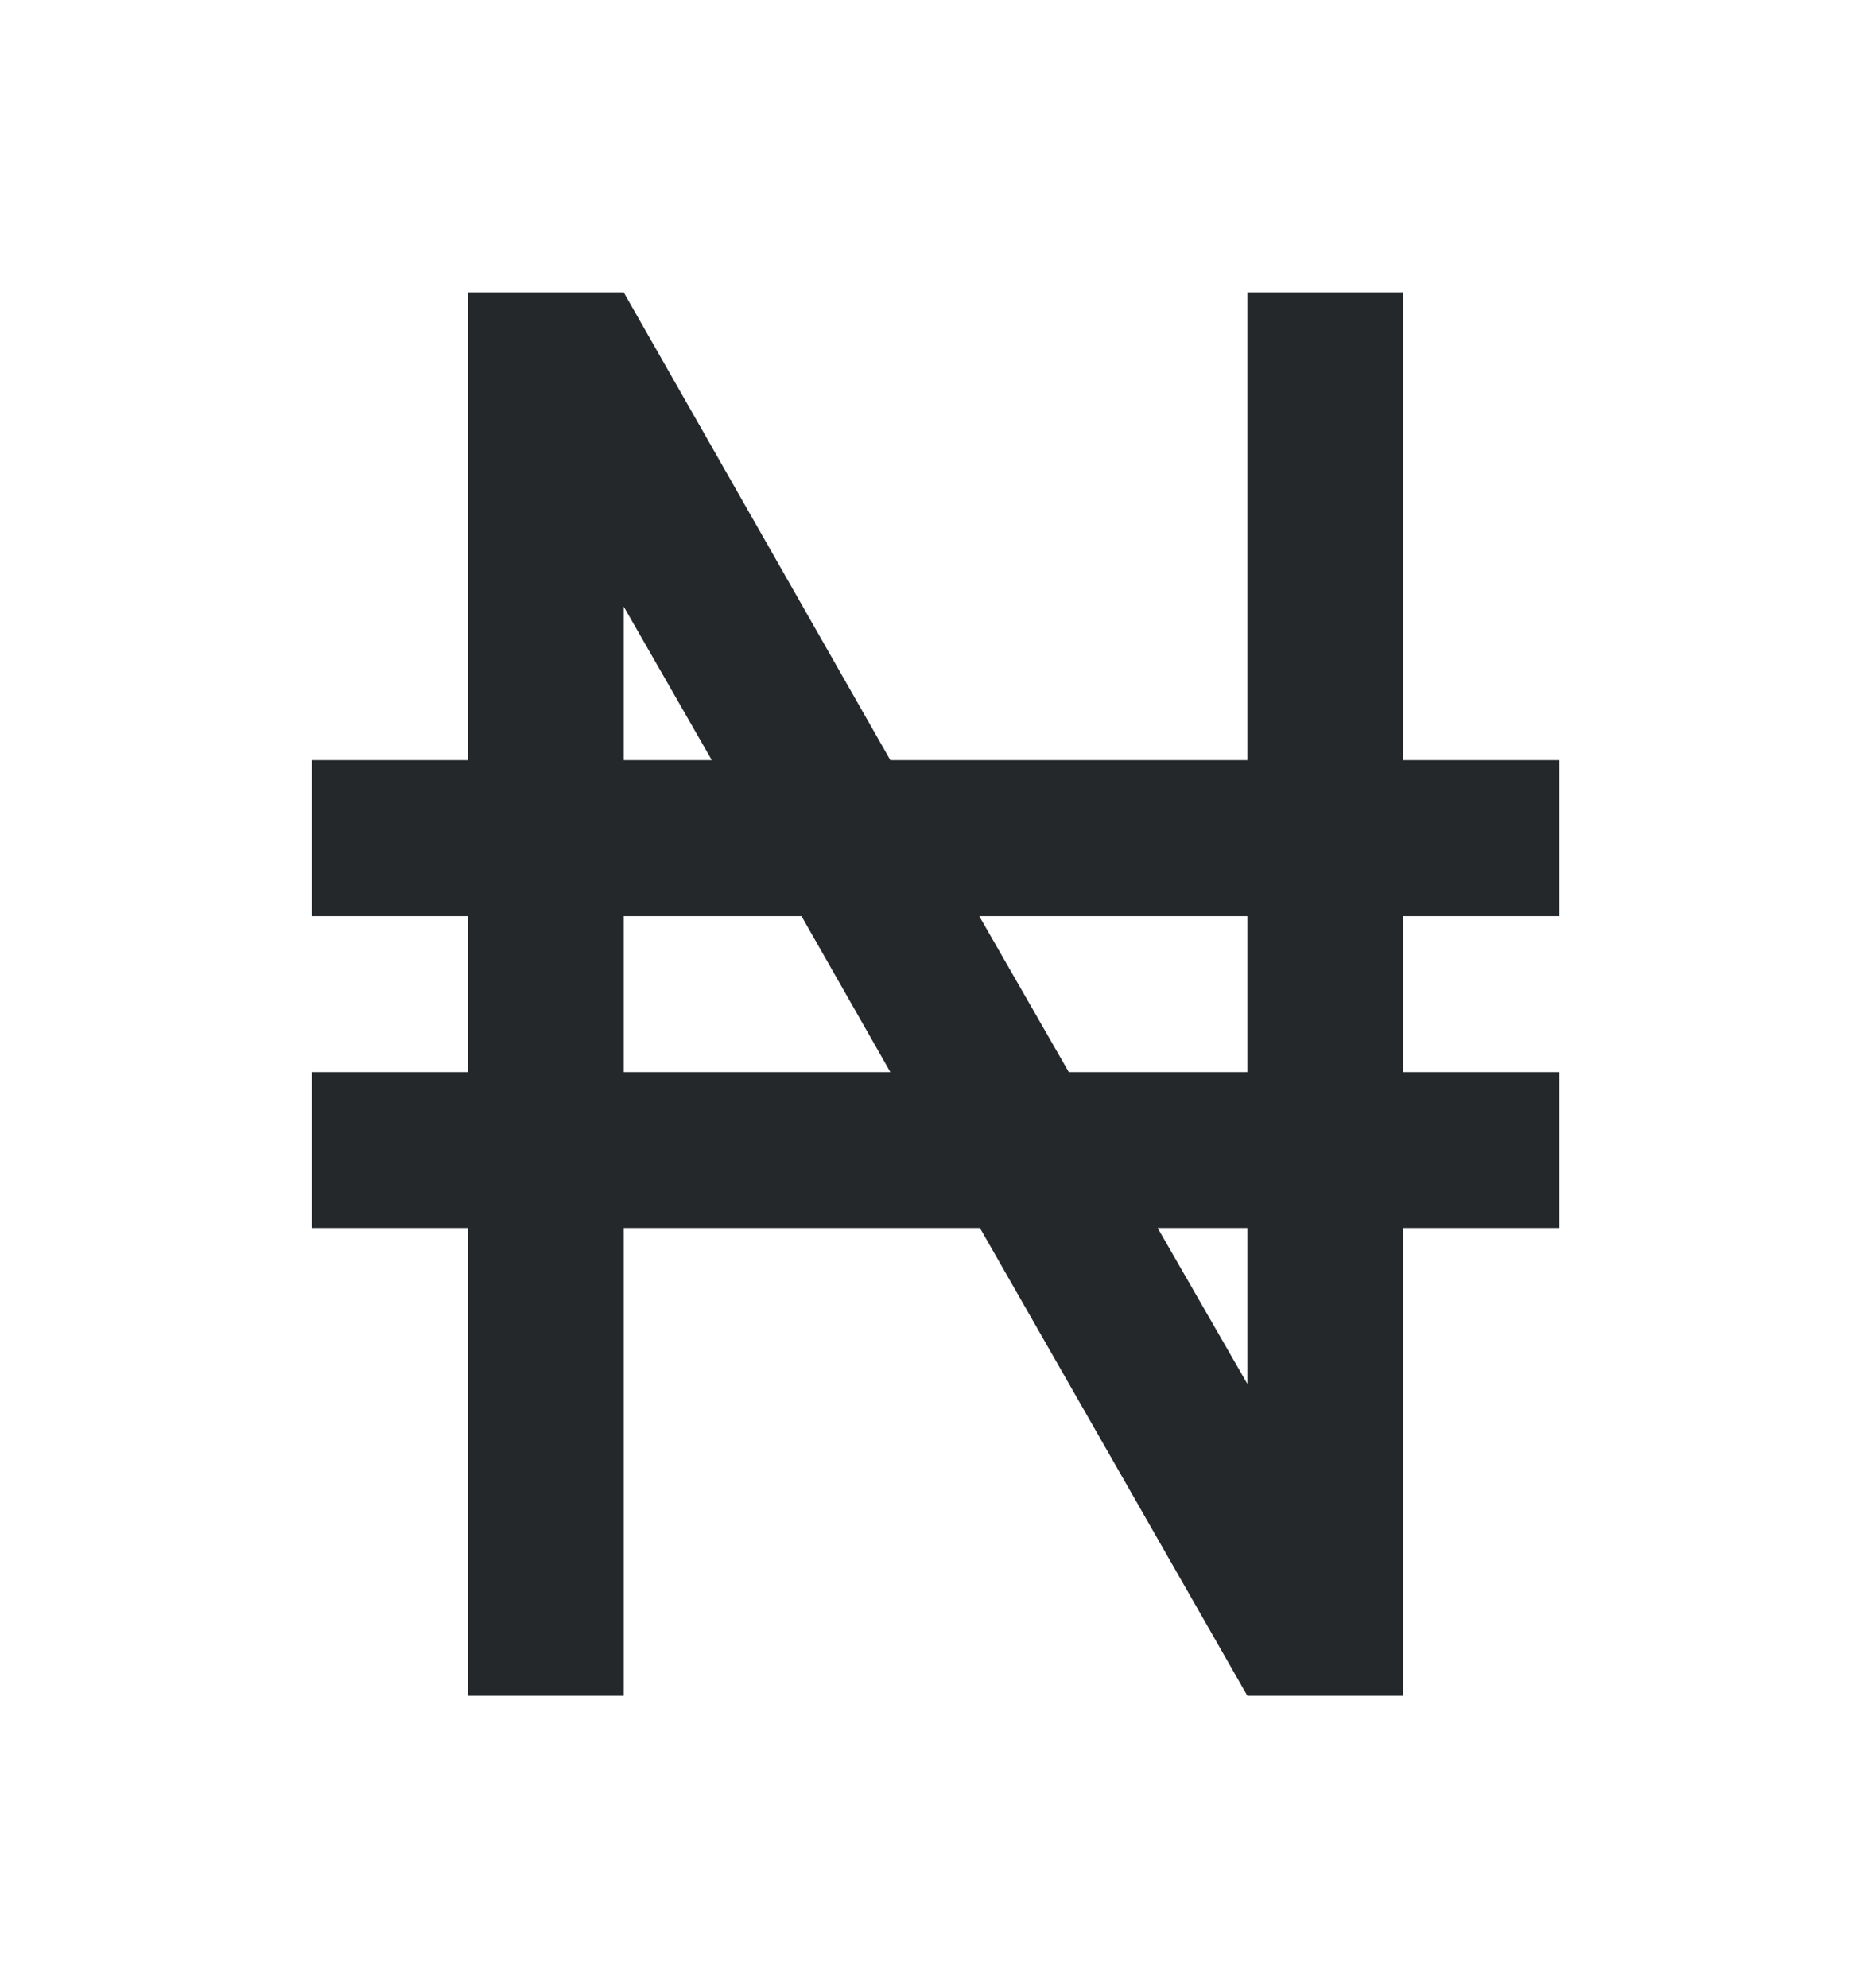 <svg width="16" height="17" viewBox="0 0 16 17" fill="none" xmlns="http://www.w3.org/2000/svg">
<path d="M2.667 6.5H4V2.5H5.334L7.614 6.5H10.667V2.5H12V6.5H13.334V7.833H12V9.167H13.334V10.5H12V14.5H10.667L8.38 10.5H5.334V14.5H4V10.5H2.667V9.167H4V7.833H2.667V6.5ZM5.334 6.5H6.087L5.334 5.187V6.5ZM5.334 7.833V9.167H7.614L6.854 7.833H5.334ZM10.667 11.833V10.5H9.9L10.667 11.833ZM8.374 7.833L9.14 9.167H10.667V7.833H8.374Z" fill="#25282B"/>
</svg>

